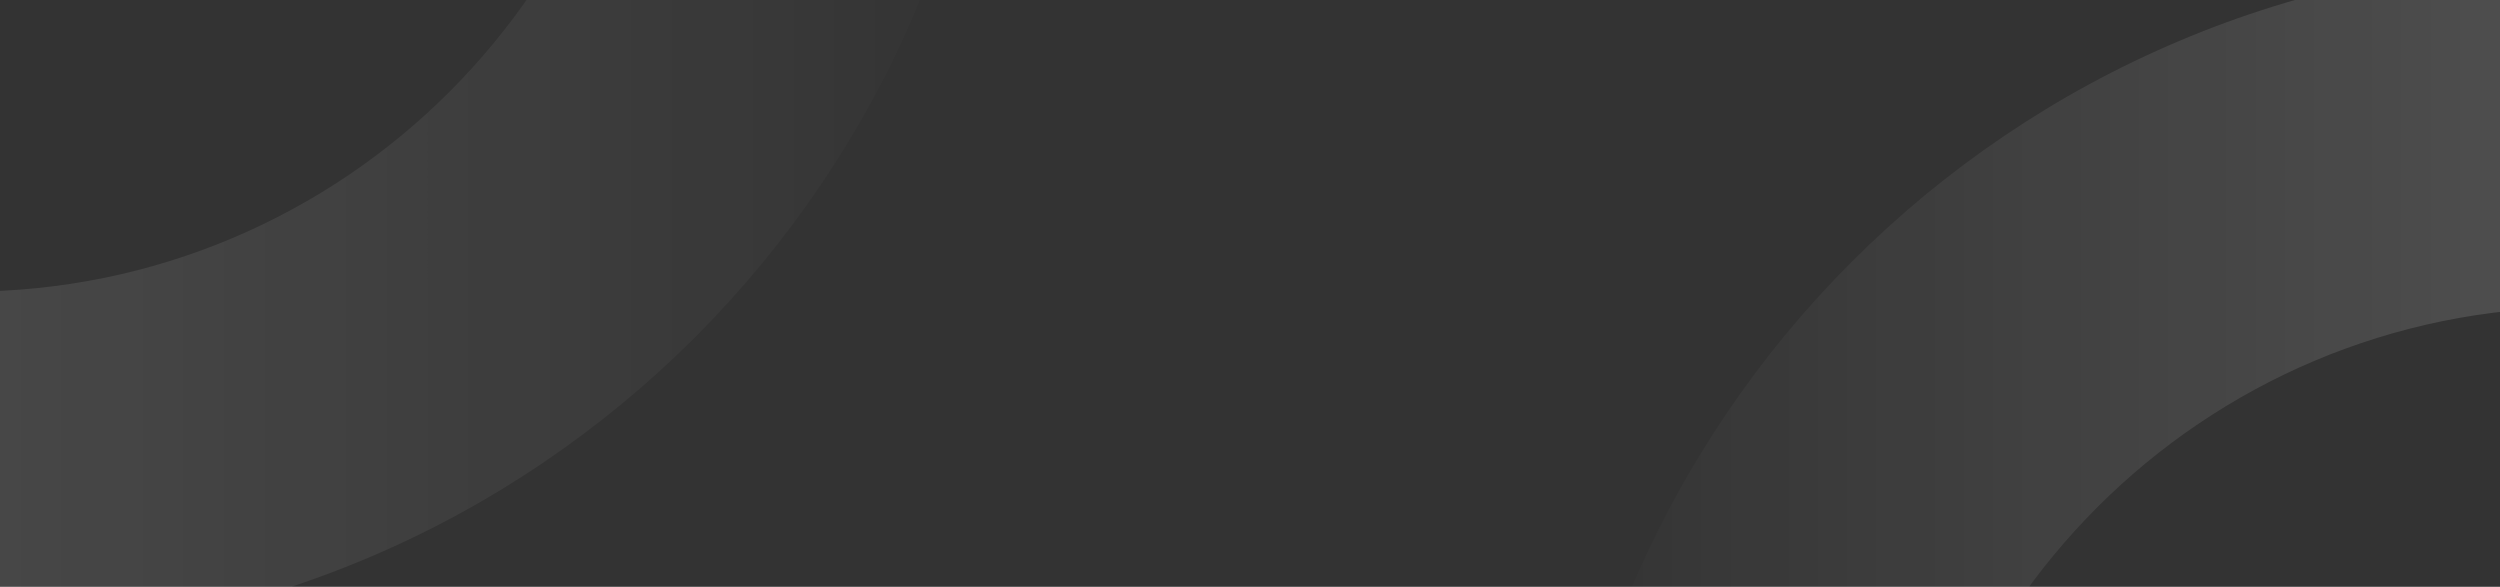 <svg width="1440" height="338" viewBox="0 0 1440 338" fill="none" xmlns="http://www.w3.org/2000/svg">
<rect x="0" y="0" width="1440" height="338" fill="#333333" stroke="none"/>
<path opacity="0.2" fill-rule="evenodd" clip-rule="evenodd" d="M-19 368C308.505 368 574 102.505 574 -225C574 -552.505 308.505 -818 -19 -818C-346.505 -818 -612 -552.505 -612 -225C-612 102.505 -346.505 368 -19 368ZM-19 168C-236.048 168 -412 -7.952 -412 -225C-412 -442.048 -236.048 -618 -19 -618C198.048 -618 374 -442.048 374 -225C374 -7.952 198.048 168 -19 168Z" fill="url(#paint0_linear)"/>
<path opacity="0.2" fill-rule="evenodd" clip-rule="evenodd" d="M1486 1163C1813.5 1163 2079 897.505 2079 570C2079 242.495 1813.5 -23 1486 -23C1158.5 -23 893 242.495 893 570C893 897.505 1158.5 1163 1486 1163ZM1486 963C1268.95 963 1093 787.048 1093 570C1093 352.952 1268.95 177 1486 177C1703.05 177 1879 352.952 1879 570C1879 787.048 1703.05 963 1486 963Z" fill="url(#paint1_linear)"/>
<defs>
<linearGradient id="paint0_linear" x1="574" y1="-816.419" x2="-608.838" y2="-816.419" gradientUnits="userSpaceOnUse">
<stop stop-color="white" stop-opacity="0.01"/>
<stop offset="1" stop-color="white"/>
</linearGradient>
<linearGradient id="paint1_linear" x1="1744.46" y1="145.851" x2="896.162" y2="145.851" gradientUnits="userSpaceOnUse">
<stop stop-color="white"/>
<stop offset="1" stop-color="white" stop-opacity="0.01"/>
</linearGradient>
</defs>
</svg>
